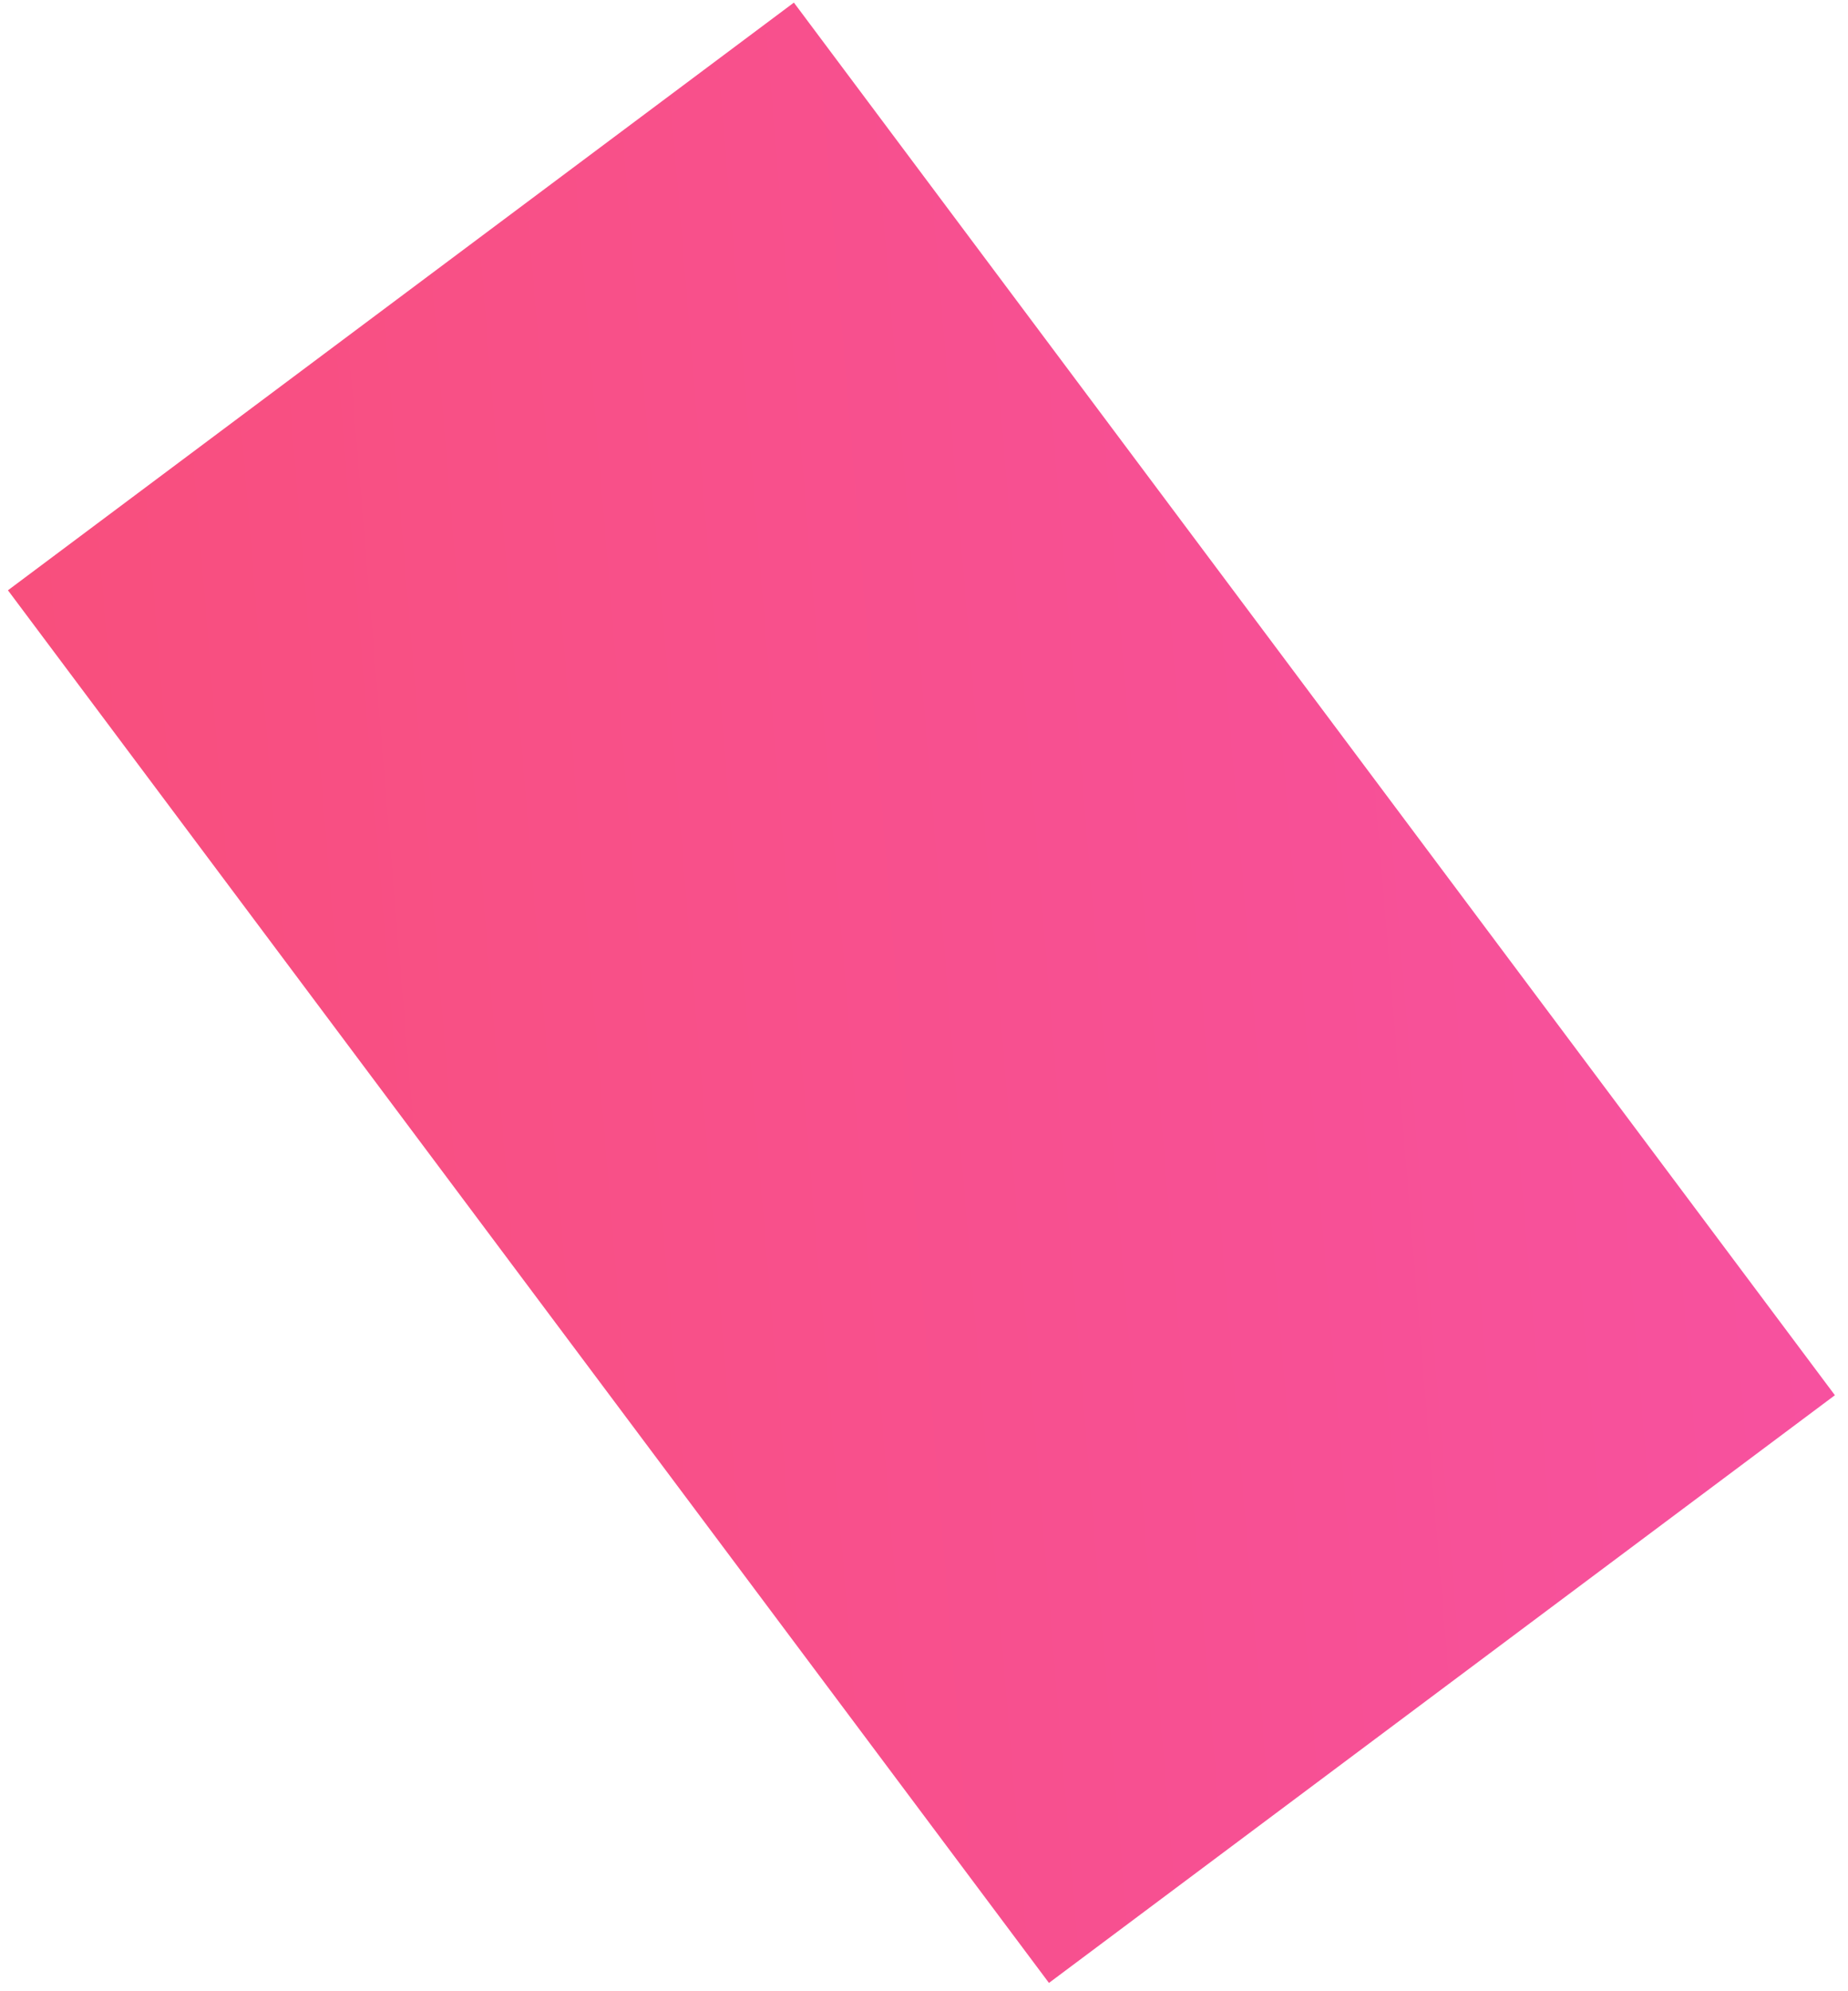 <?xml version="1.0" encoding="utf-8"?>
<!DOCTYPE svg PUBLIC "-//W3C//DTD SVG 1.1//EN" "http://www.w3.org/Graphics/SVG/1.1/DTD/svg11.dtd">
<svg version="1.1" id="Capa_1" xmlns="http://www.w3.org/2000/svg" xmlns:xlink="http://www.w3.org/1999/xlink" x="0px" y="0px"
width="647px" height="697px" viewBox="0 0 647 697" enable-background="new 0 0 480 854" xml:space="preserve">
<defs><linearGradient id="gradient0" gradientUnits="userSpaceOnUse" x1="-20.259" spreadMethod="reflect" x2="1335.578" y1="605.224" y2="492.3">
<stop offset="0.693%" stop-color="#F84F7A" stop-opacity="1.0"/><stop offset="51.43%" stop-color="#F751A1" stop-opacity="1.0"/><stop offset="100.0%" stop-color="#000000" stop-opacity="1.0"/></linearGradient></defs><path layer="1" fill="url(#gradient0)" stroke="#000000" stroke-width="2" stroke-opacity="0.0" stroke-miterlimit="10" d="M2.783,206.631C2.783,206.631,277.948,0.91,277.948,0.91C277.948,0.91,642.411,488.399,642.411,488.399C642.411,488.399,367.248,694.121,367.248,694.121C367.248,694.121,2.783,206.631,2.783,206.631"/>
</svg>